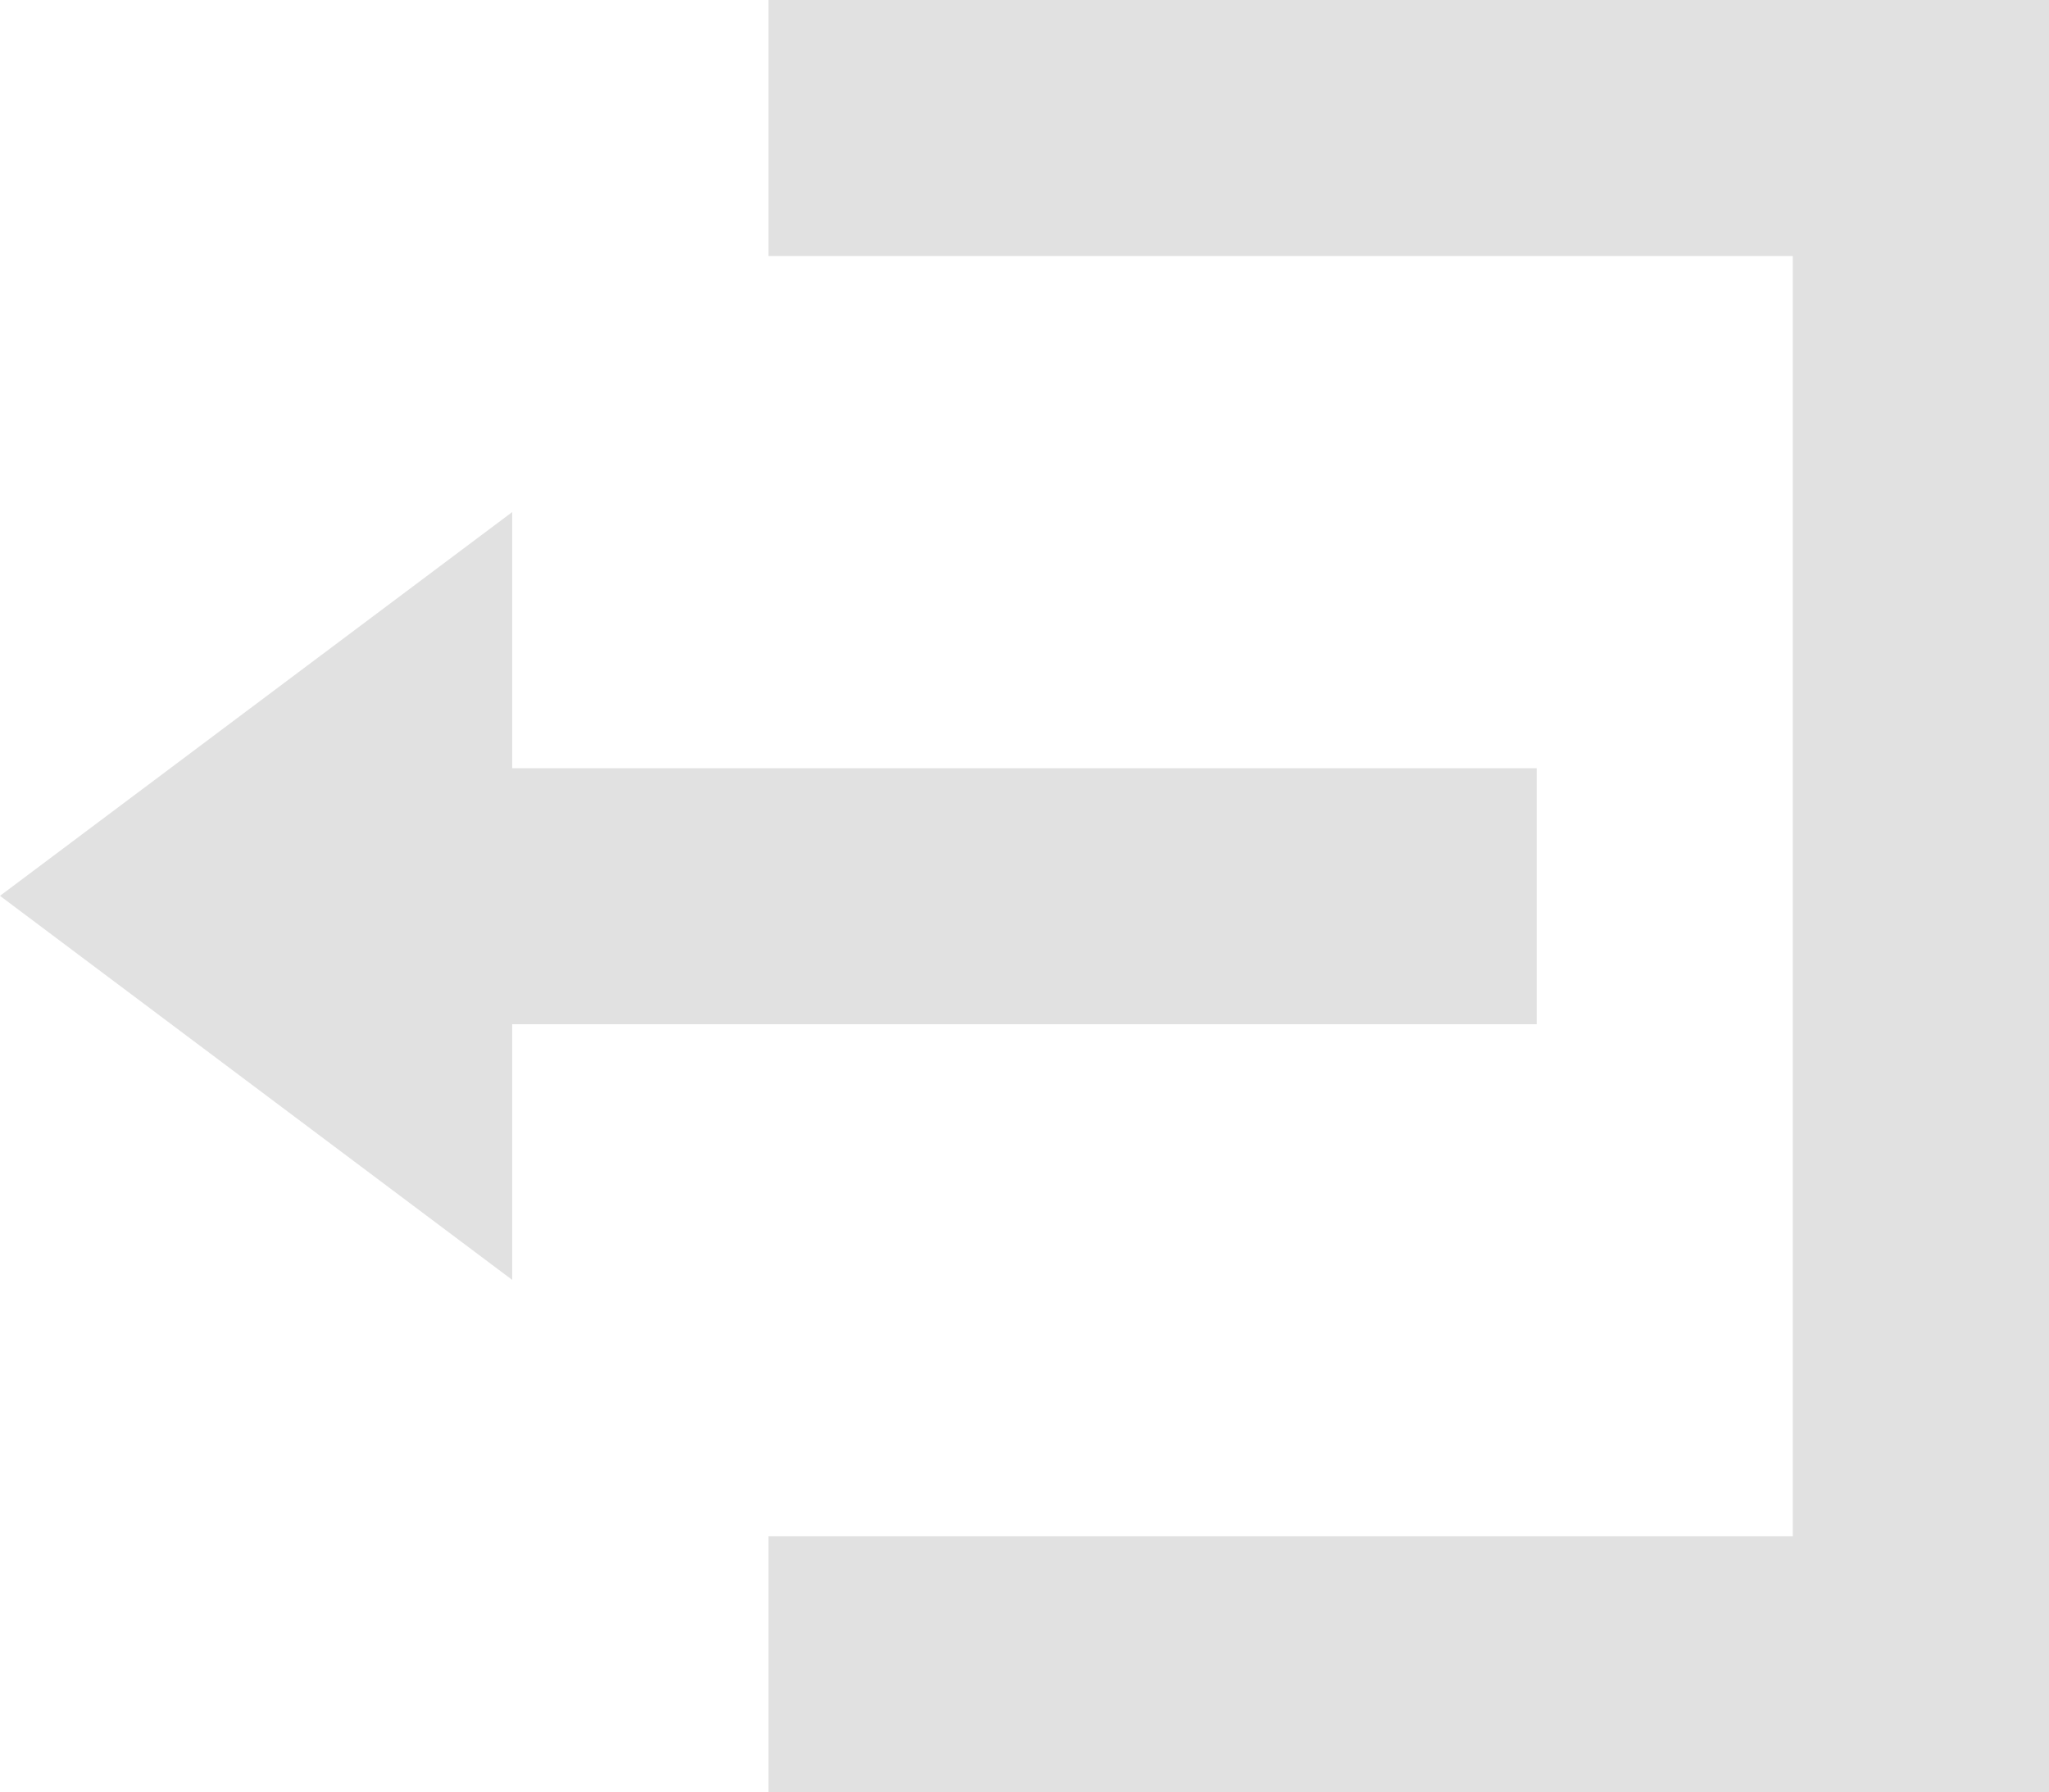 <svg xmlns="http://www.w3.org/2000/svg" width="21.266" height="18.607" viewBox="0 0 21.266 18.607">
  <path id="Icon_open-account-logout" data-name="Icon open-account-logout" d="M7.975,0V2.658H18.607V15.949H7.975v2.658H21.266V0ZM5.316,5.316,0,9.3l5.316,3.987V10.633H15.949V7.975H5.316Z" fill="#e1e1e1"/>
</svg>
